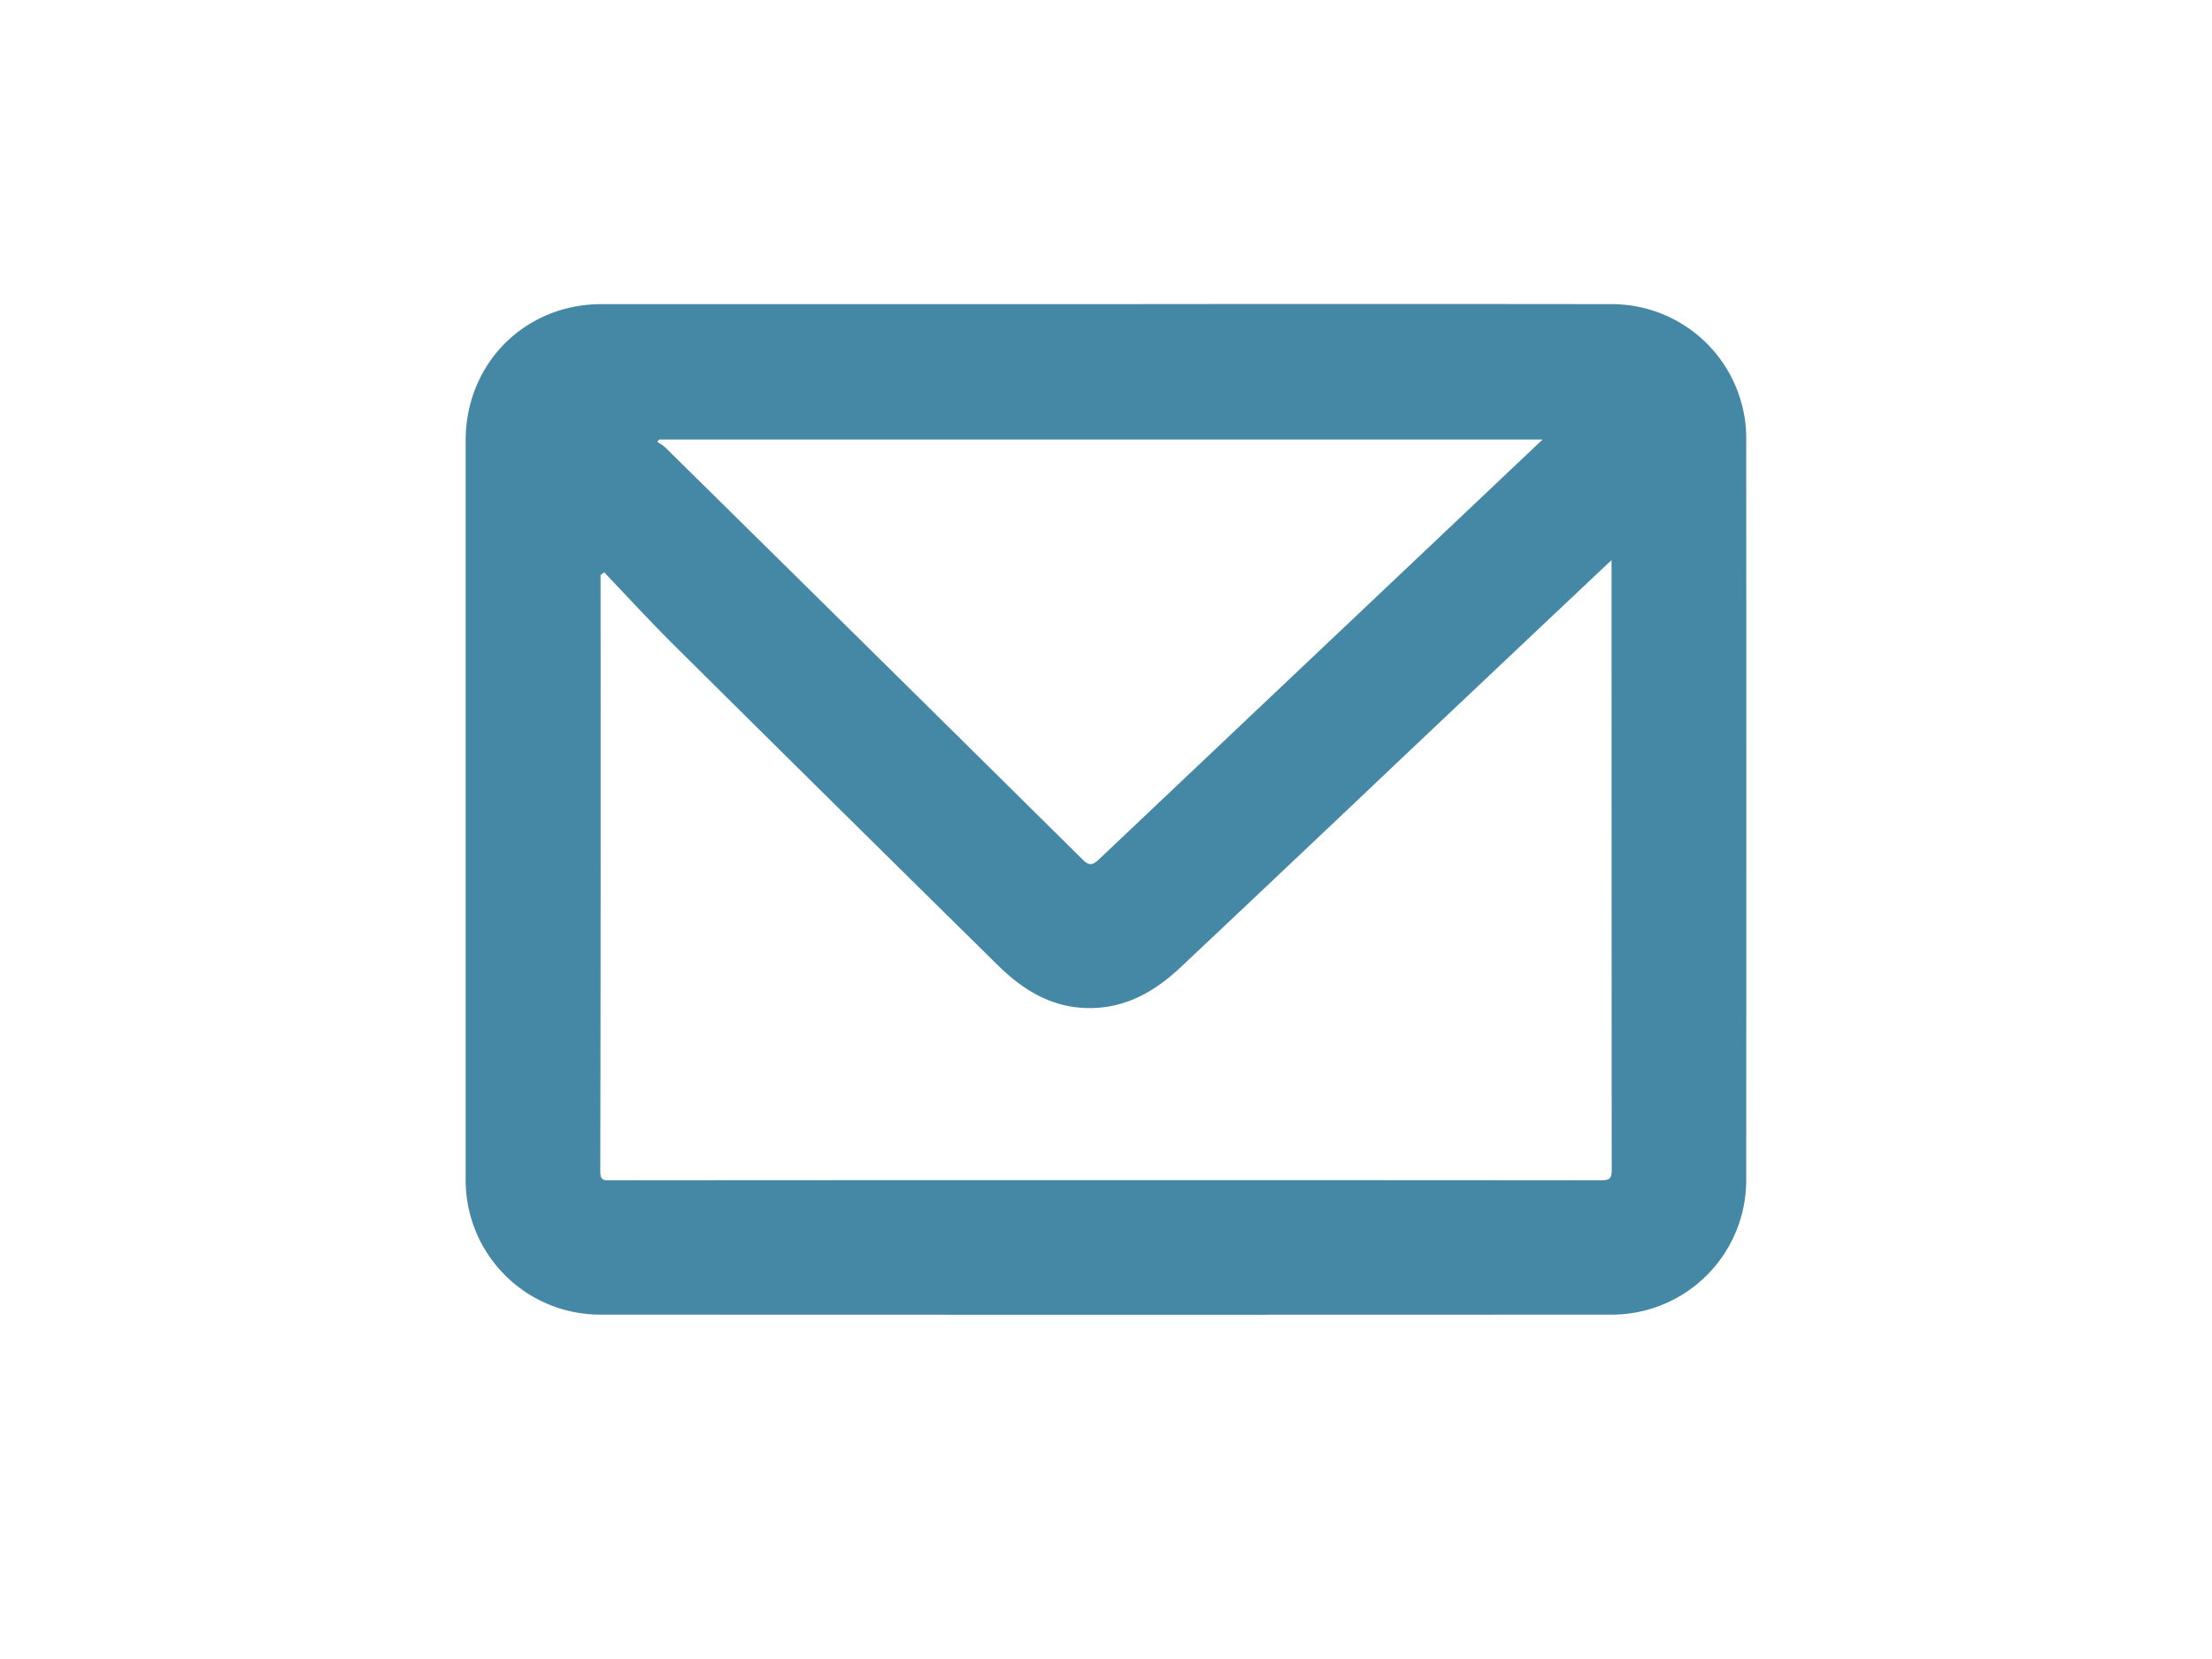 <svg id="Layer_1" data-name="Layer 1" xmlns="http://www.w3.org/2000/svg" viewBox="0 0 640 480"><defs><style>.cls-1{fill:#4588a5;}</style></defs><path class="cls-1" d="M504.28,118.29A38.91,38.91,0,0,0,466.15,88q-73-.09-145.92,0-73.11,0-146.22,0c-22.22,0-39.28,17.26-39.28,39.41q0,106.89,0,213.78a38.91,38.91,0,0,0,38.93,39.17q146.38.07,292.76,0a38.89,38.89,0,0,0,38.81-39q.06-107.34,0-214.69A36.8,36.8,0,0,0,504.28,118.29Zm-313.59,8.88H446.31c-13,12.31-25.67,24.31-38.34,36.29q-45,42.57-90,85.17c-2,1.87-2.93,1.84-4.86-.06Q252.8,188.89,192.38,129.36a14.85,14.85,0,0,0-2.21-1.51ZM463.39,341.5q-143.36-.11-286.71,0c-1.84,0-3,.18-3-2.56q.16-85.27.08-170.57v-2l1.05-.77c6.84,7.15,13.53,14.45,20.56,21.42q46.6,46.23,93.37,92.29c7.68,7.57,16.47,12.75,27.77,12.34,10.15-.38,18.16-5.26,25.25-11.94q31.49-29.66,62.85-59.43,30.09-28.45,60.22-56.88c.33-.32.68-.62,1.44-1.32v3.15q0,86.66.05,173.31C466.3,340.77,465.87,341.51,463.39,341.5Z"/></svg>